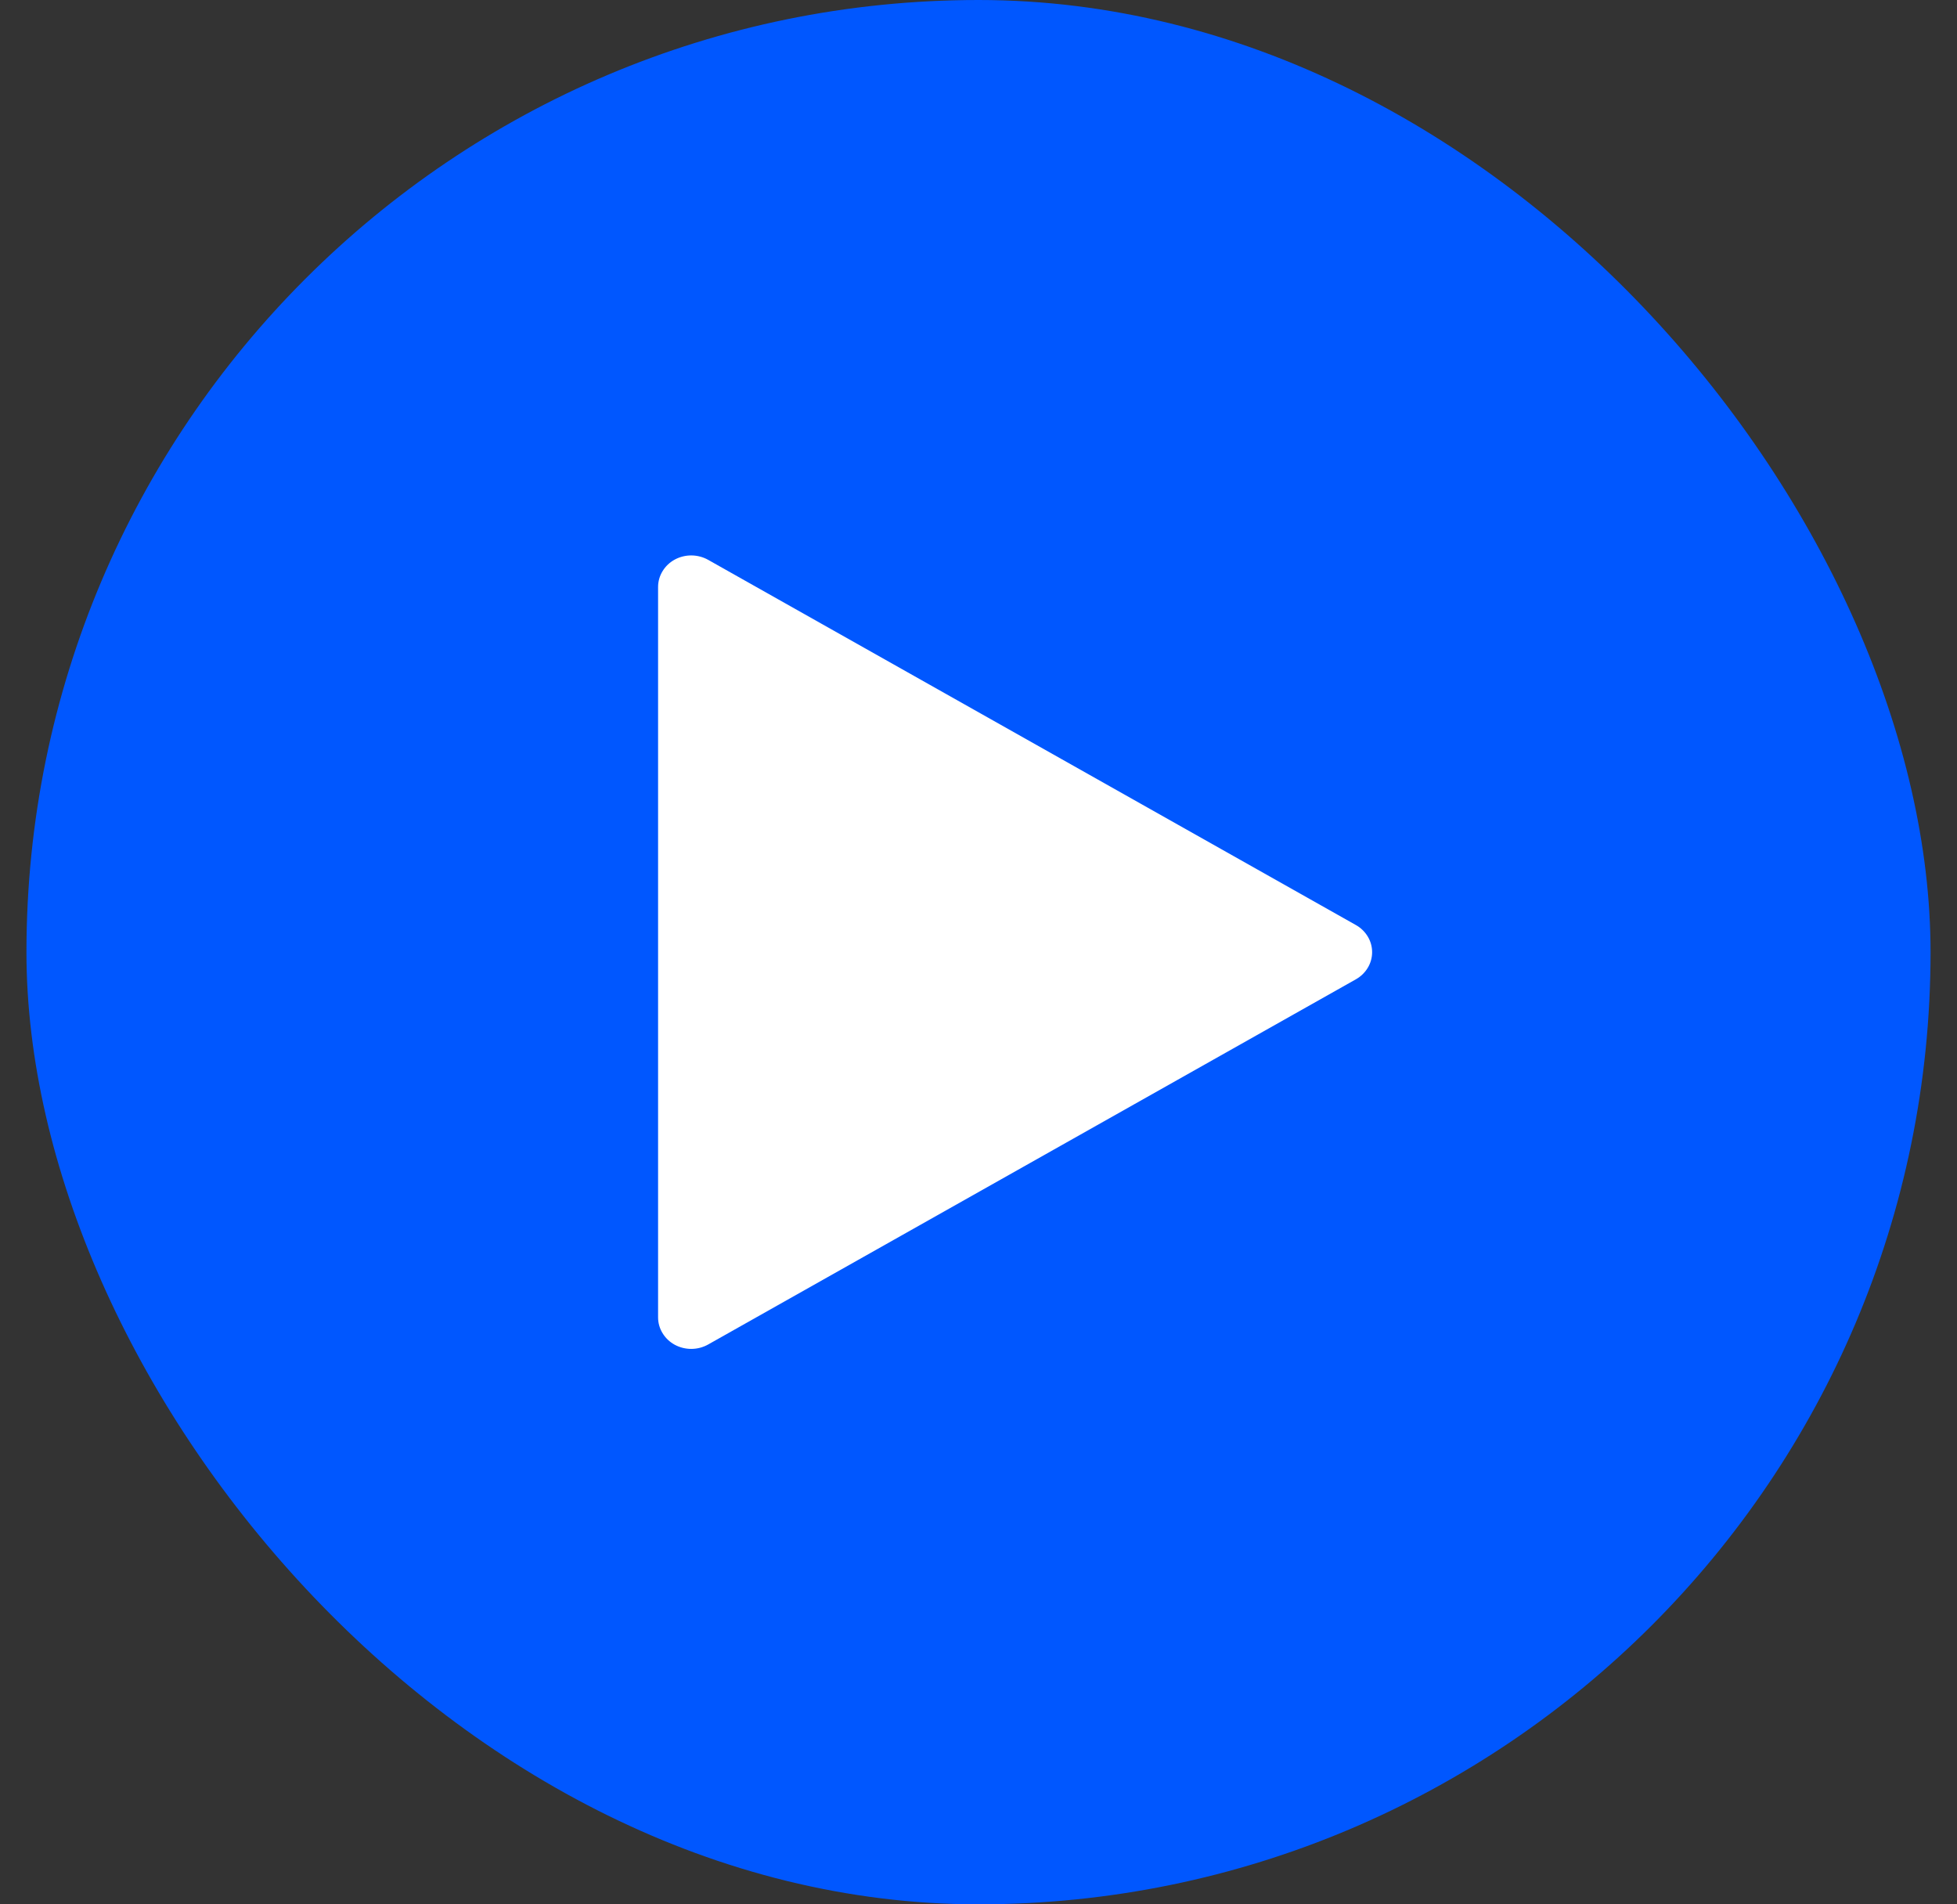 <svg width="37" height="36" viewBox="0 0 37 36" fill="none" xmlns="http://www.w3.org/2000/svg">
<rect x="0" y="0" width="37" height="36" fill="#333333" stroke="none"/>
<rect x="0.5" width="36" height="36" rx="18" fill="#0057FF"/>
<path d="M13.388 10.583C13.293 10.53 13.185 10.501 13.074 10.5C12.963 10.499 12.855 10.526 12.758 10.578C12.662 10.63 12.582 10.706 12.527 10.797C12.471 10.888 12.442 10.991 12.442 11.096V24.904C12.442 25.009 12.471 25.112 12.527 25.203C12.582 25.294 12.662 25.37 12.758 25.422C12.855 25.474 12.963 25.501 13.074 25.5C13.185 25.499 13.293 25.47 13.388 25.417L25.635 18.513C25.729 18.46 25.806 18.385 25.86 18.295C25.914 18.205 25.942 18.104 25.942 18C25.942 17.896 25.914 17.795 25.86 17.705C25.806 17.615 25.729 17.54 25.635 17.487L13.388 10.583Z" fill="white"/>
</svg>
